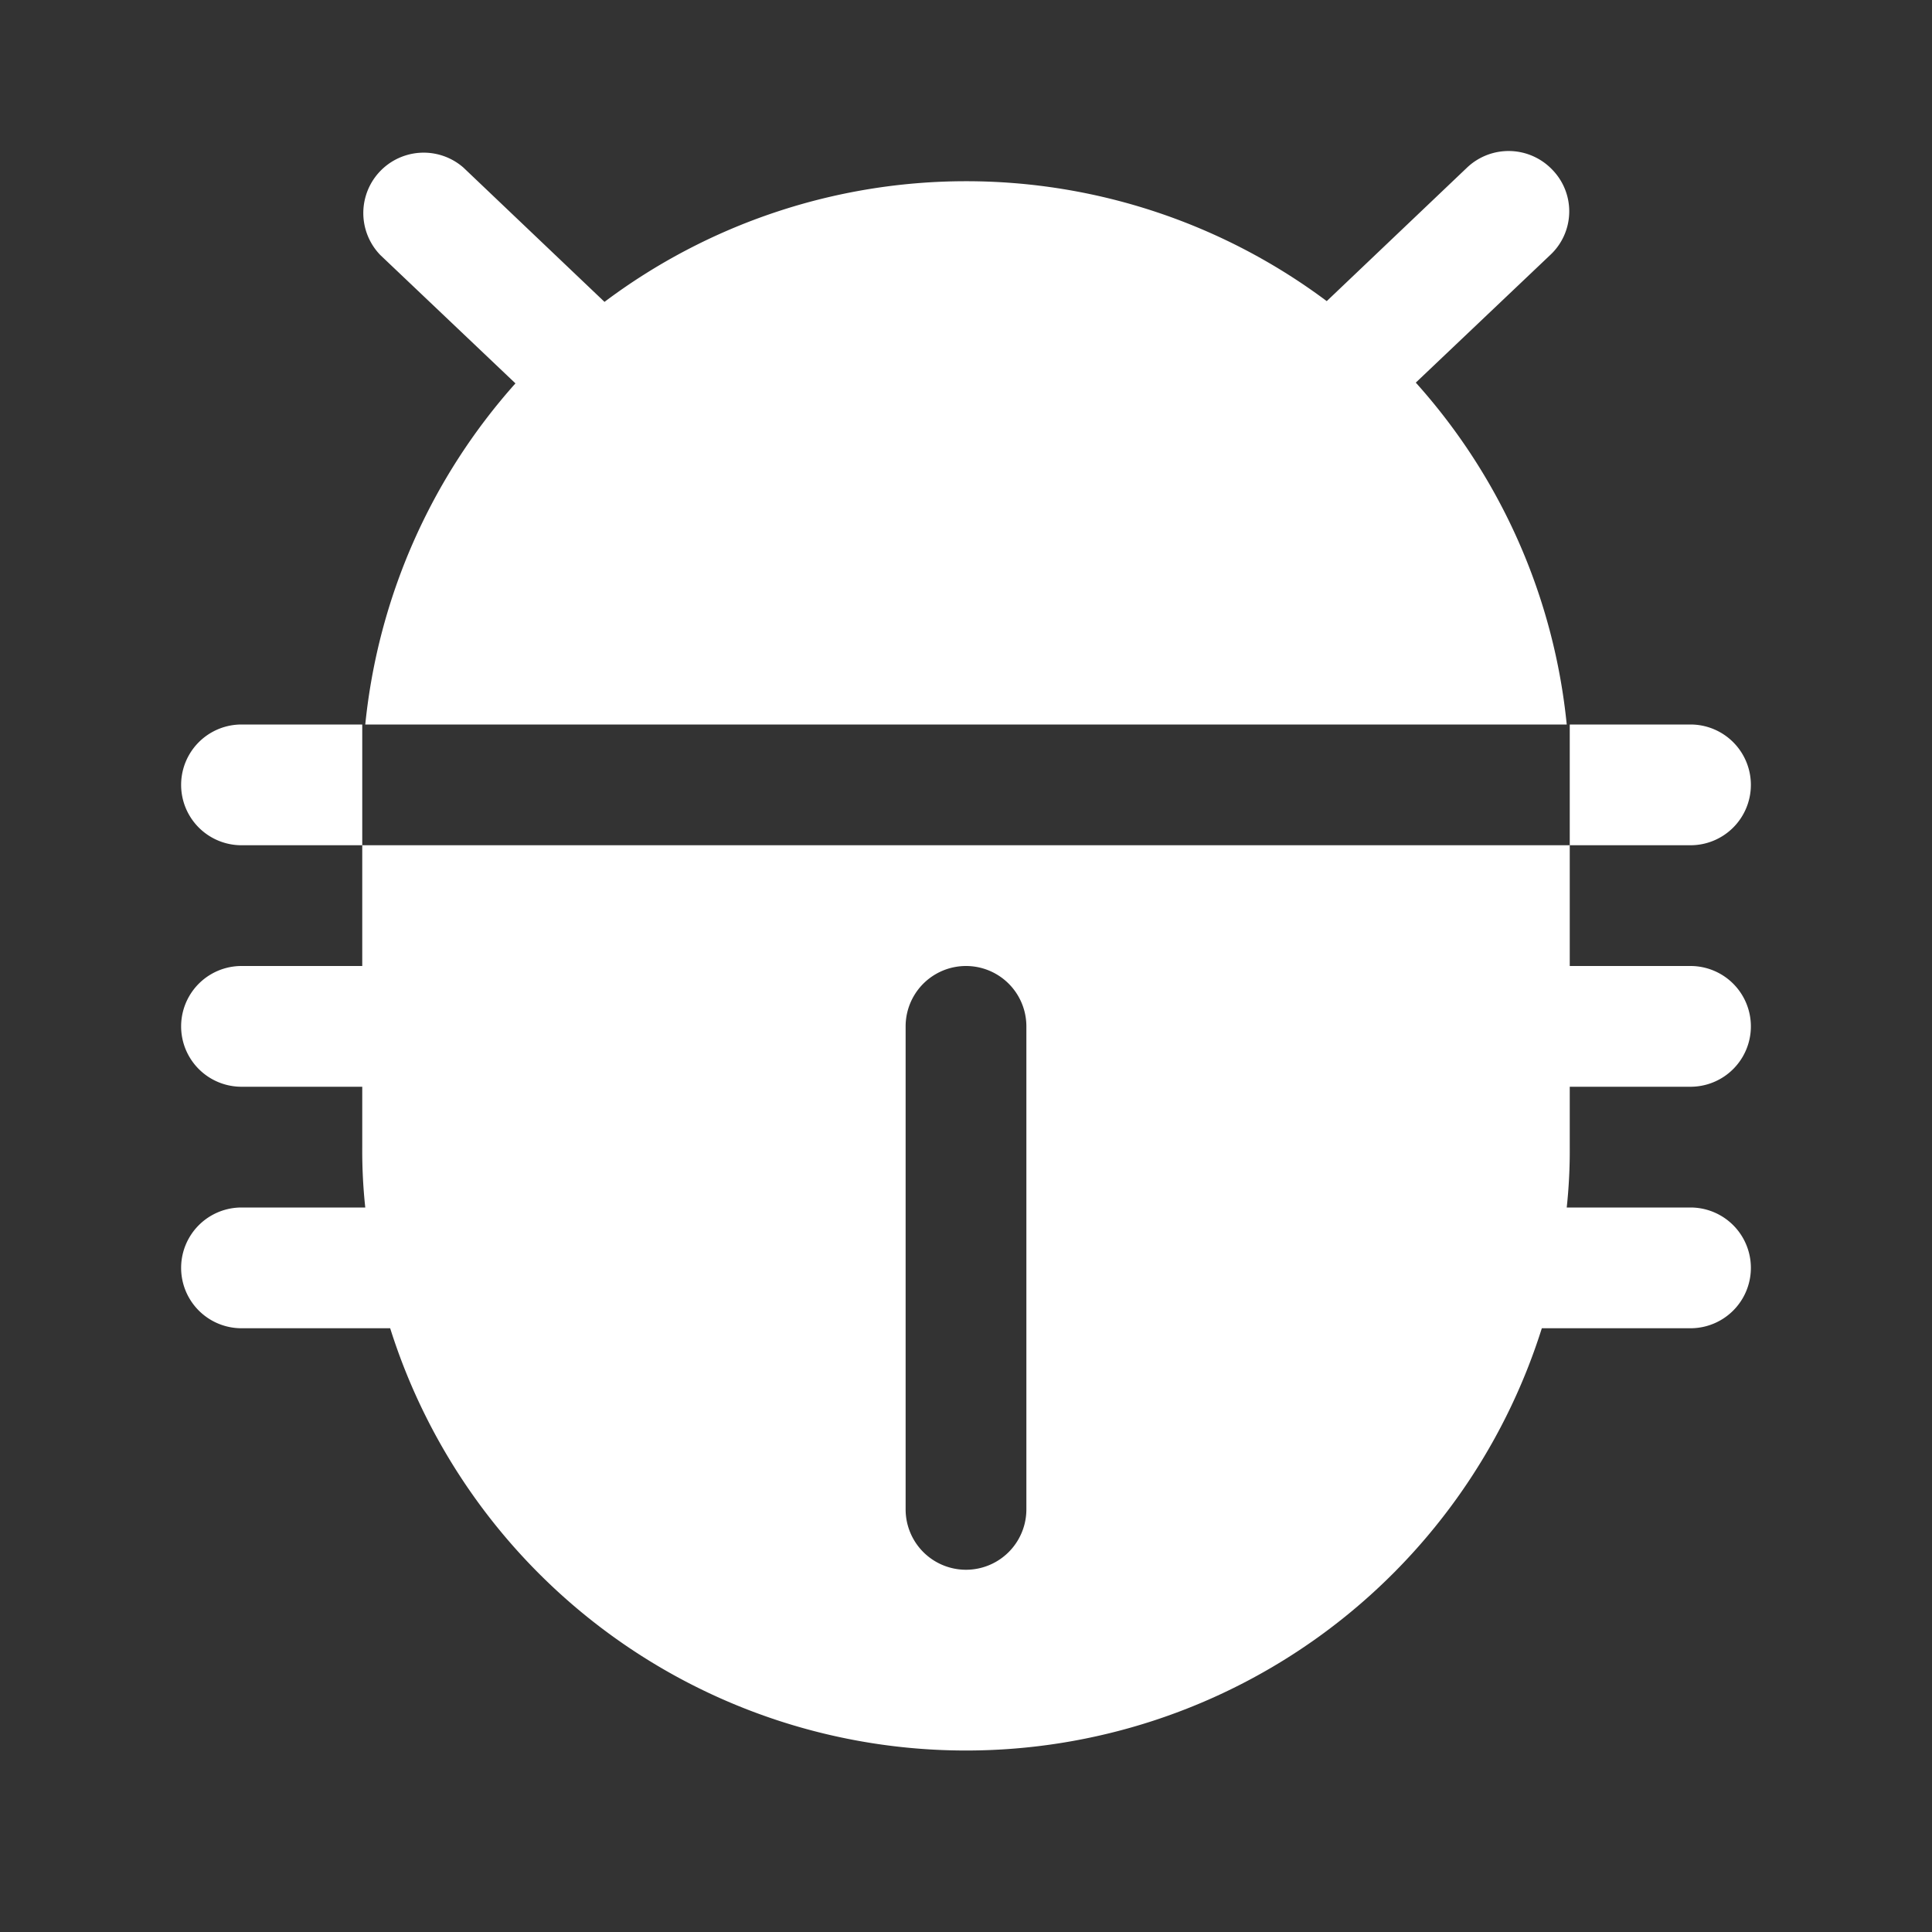 <svg xmlns="http://www.w3.org/2000/svg" width="192" height="192" fill="#ffffff" viewBox="0 0 256 256"><rect x="0" y="0" width="256" height="256" fill="#333333" stroke="none"/><rect width="256" height="256" fill="none"></rect><path d="M50.4,33.8a8,8,0,0,1,11-11.6L80.1,40a79.8,79.8,0,0,1,95.7-.1l18.6-17.7a8,8,0,0,1,11.3.3,7.9,7.9,0,0,1-.3,11.3L187.6,50.7a79.6,79.6,0,0,1,20,45.3H48.4A79.9,79.9,0,0,1,68.3,50.8ZM32,96a8,8,0,0,0,0,16H48V96Zm176,56a70.3,70.3,0,0,1-.4,8H224a8,8,0,0,1,0,16H204.3a80,80,0,0,1-152.6,0H32a8,8,0,0,1,0-16H48.4a70.3,70.3,0,0,1-.4-8v-8H32a8,8,0,0,1,0-16H48V112H208v16h16a8,8,0,0,1,0,16H208Zm-72-16a8,8,0,0,0-16,0v64a8,8,0,0,0,16,0Zm96-32a8,8,0,0,0-8-8H208v16h16A8,8,0,0,0,232,104Z"></path></svg>